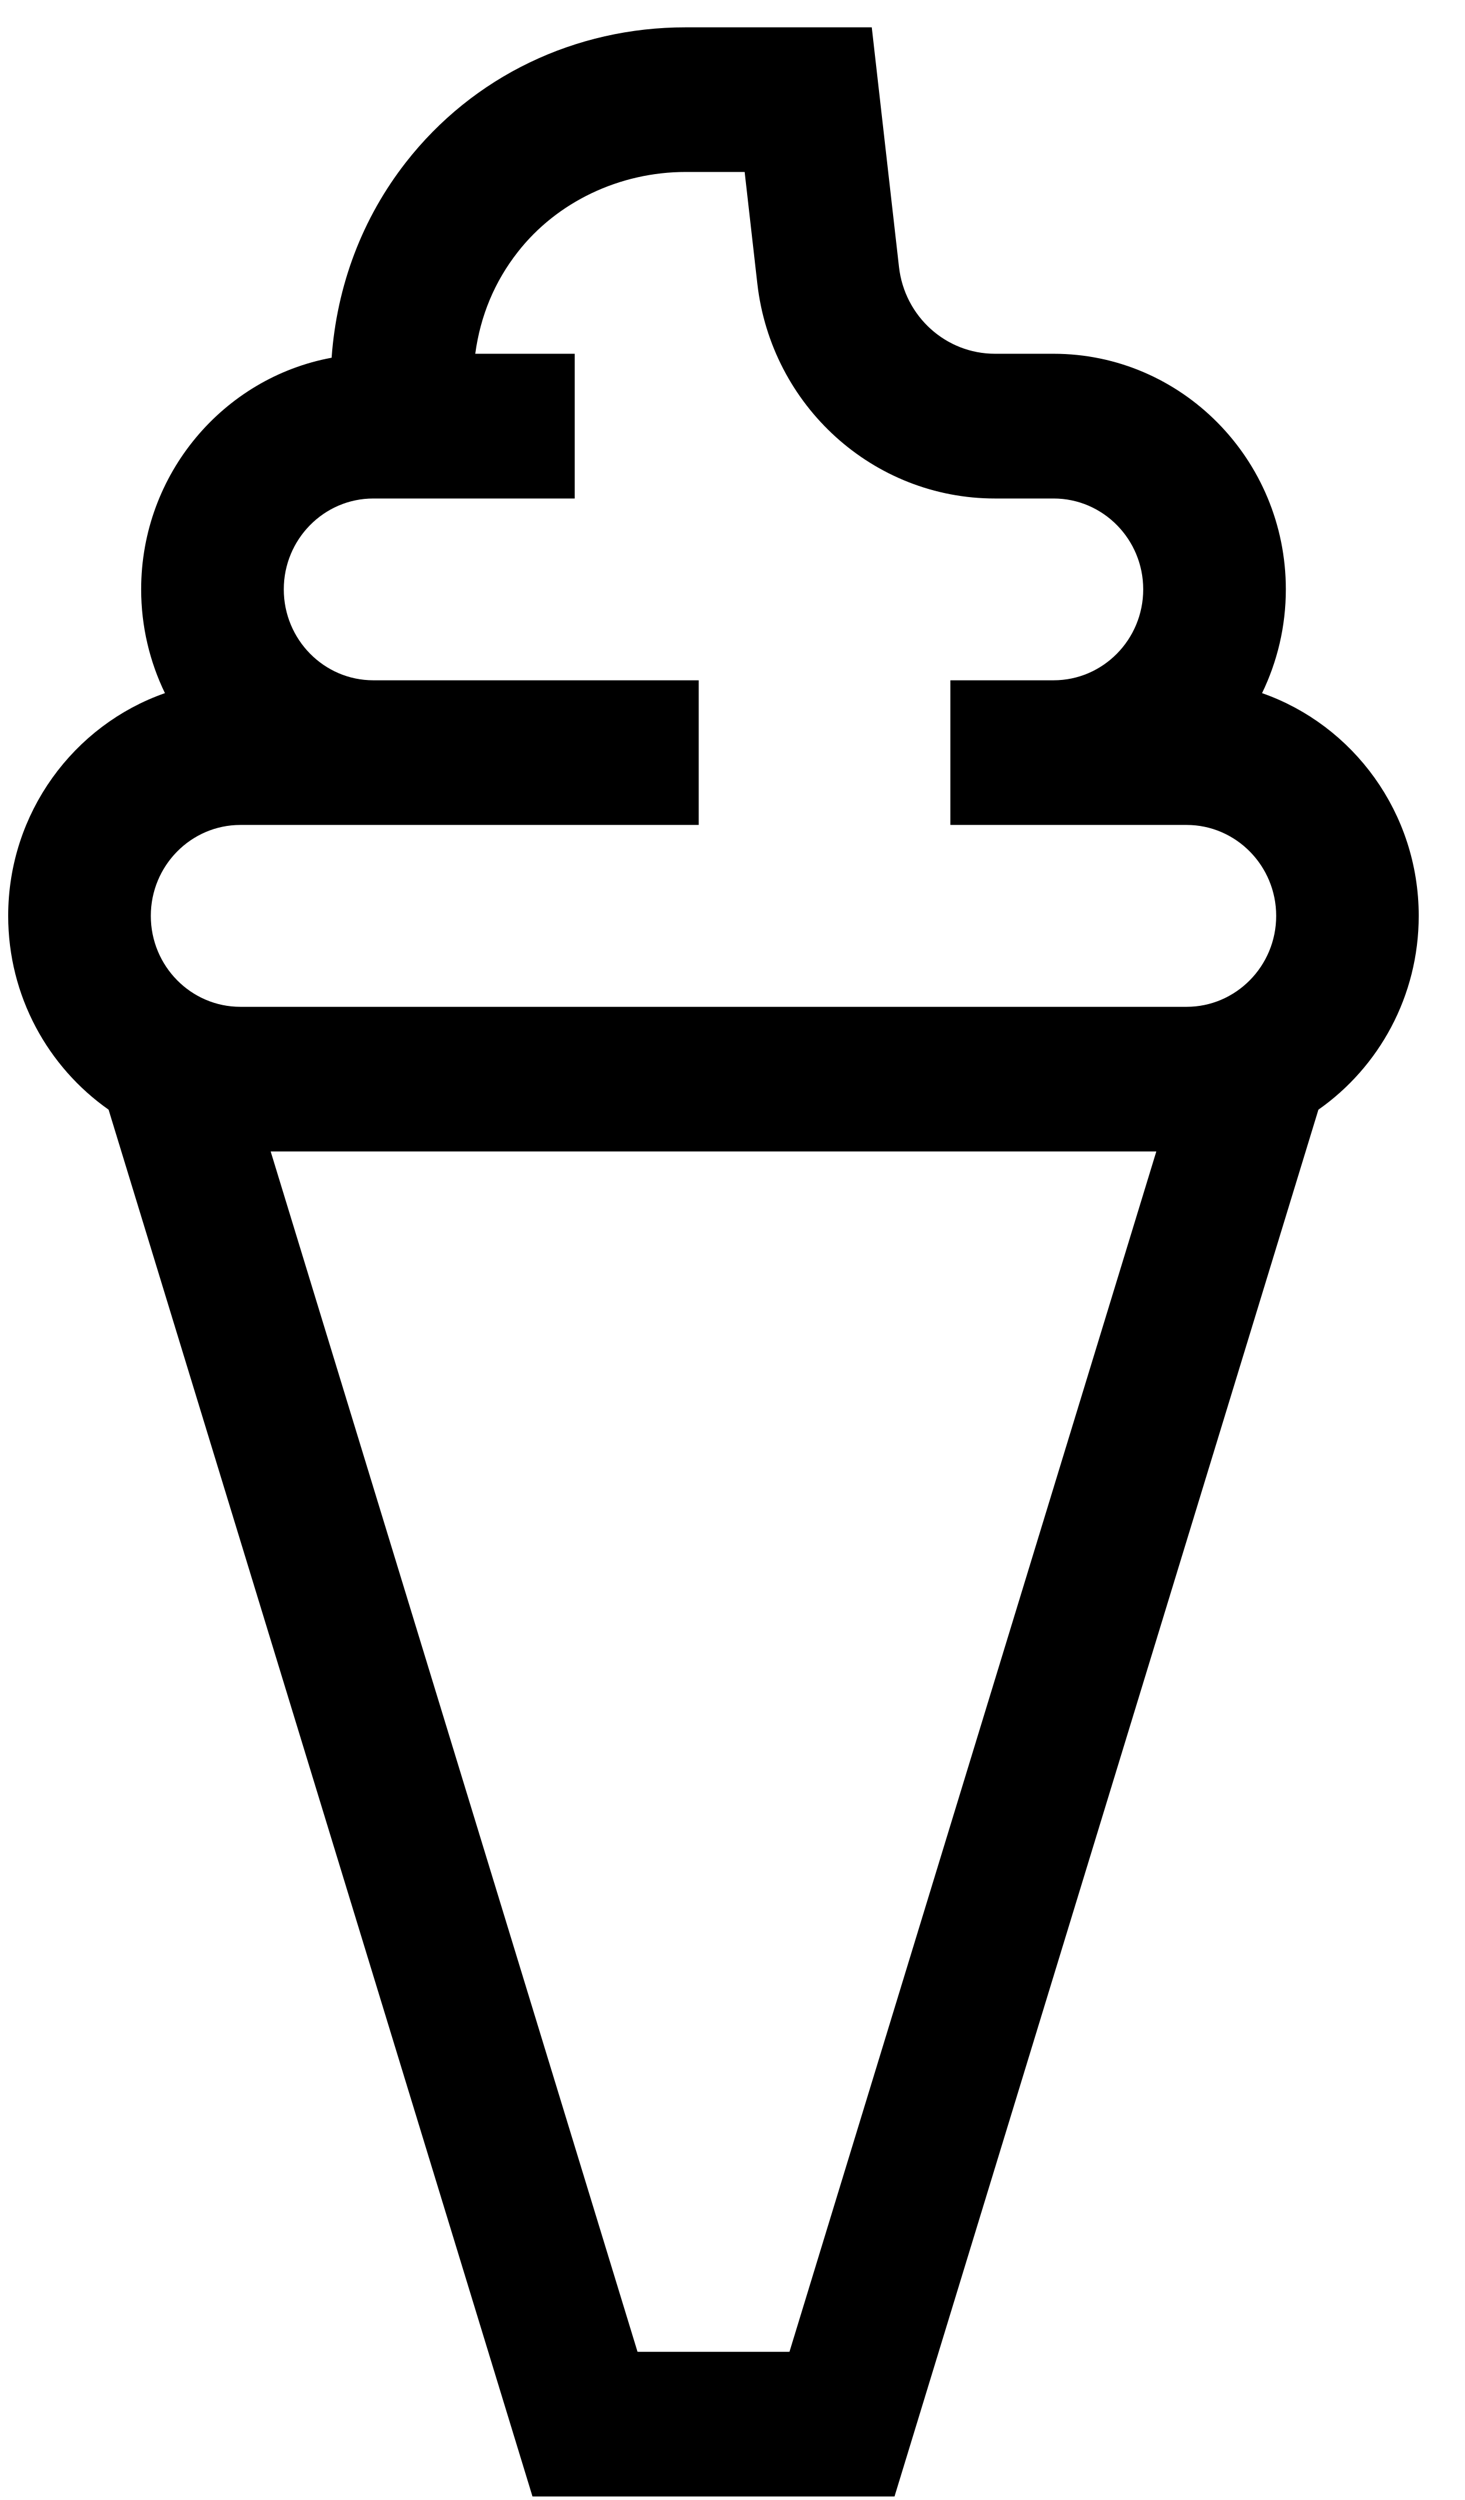 <svg width="17" height="29" viewBox="0 0 17 29" fill="none" xmlns="http://www.w3.org/2000/svg">
<path id="Vector" d="M16.463 10.625C16.463 9.429 15.702 8.41 14.645 8.041C14.821 7.678 14.921 7.269 14.921 6.837C14.921 5.33 13.712 4.104 12.226 4.104H11.546C10.976 4.104 10.497 3.671 10.432 3.097L10.116 0.317H7.956C6.671 0.317 5.488 0.887 4.711 1.882C4.204 2.531 3.909 3.31 3.848 4.15C2.593 4.382 1.638 5.498 1.638 6.837C1.638 7.269 1.738 7.678 1.914 8.041C0.857 8.41 0.095 9.429 0.095 10.625C0.095 11.556 0.557 12.379 1.26 12.873L6.179 28.961H10.38L15.299 12.873C16.002 12.38 16.463 11.556 16.463 10.625ZM2.79 9.57H8.108V7.892H4.332C3.759 7.892 3.293 7.419 3.293 6.837C3.293 6.256 3.759 5.783 4.332 5.783H6.669V4.104H5.515C5.574 3.665 5.738 3.269 6.008 2.924C6.462 2.342 7.191 1.995 7.956 1.995H8.641L8.788 3.289C8.95 4.711 10.135 5.783 11.546 5.783H12.226C12.8 5.783 13.266 6.256 13.266 6.837C13.266 7.419 12.8 7.892 12.226 7.892H11.028V9.57H13.769C14.342 9.57 14.809 10.043 14.809 10.625C14.809 11.207 14.342 11.68 13.769 11.68H2.79C2.216 11.68 1.75 11.207 1.75 10.625C1.75 10.043 2.216 9.57 2.79 9.57ZM9.161 27.283H7.398L3.141 13.358H13.418L9.161 27.283Z" fill="black"/>
</svg>
